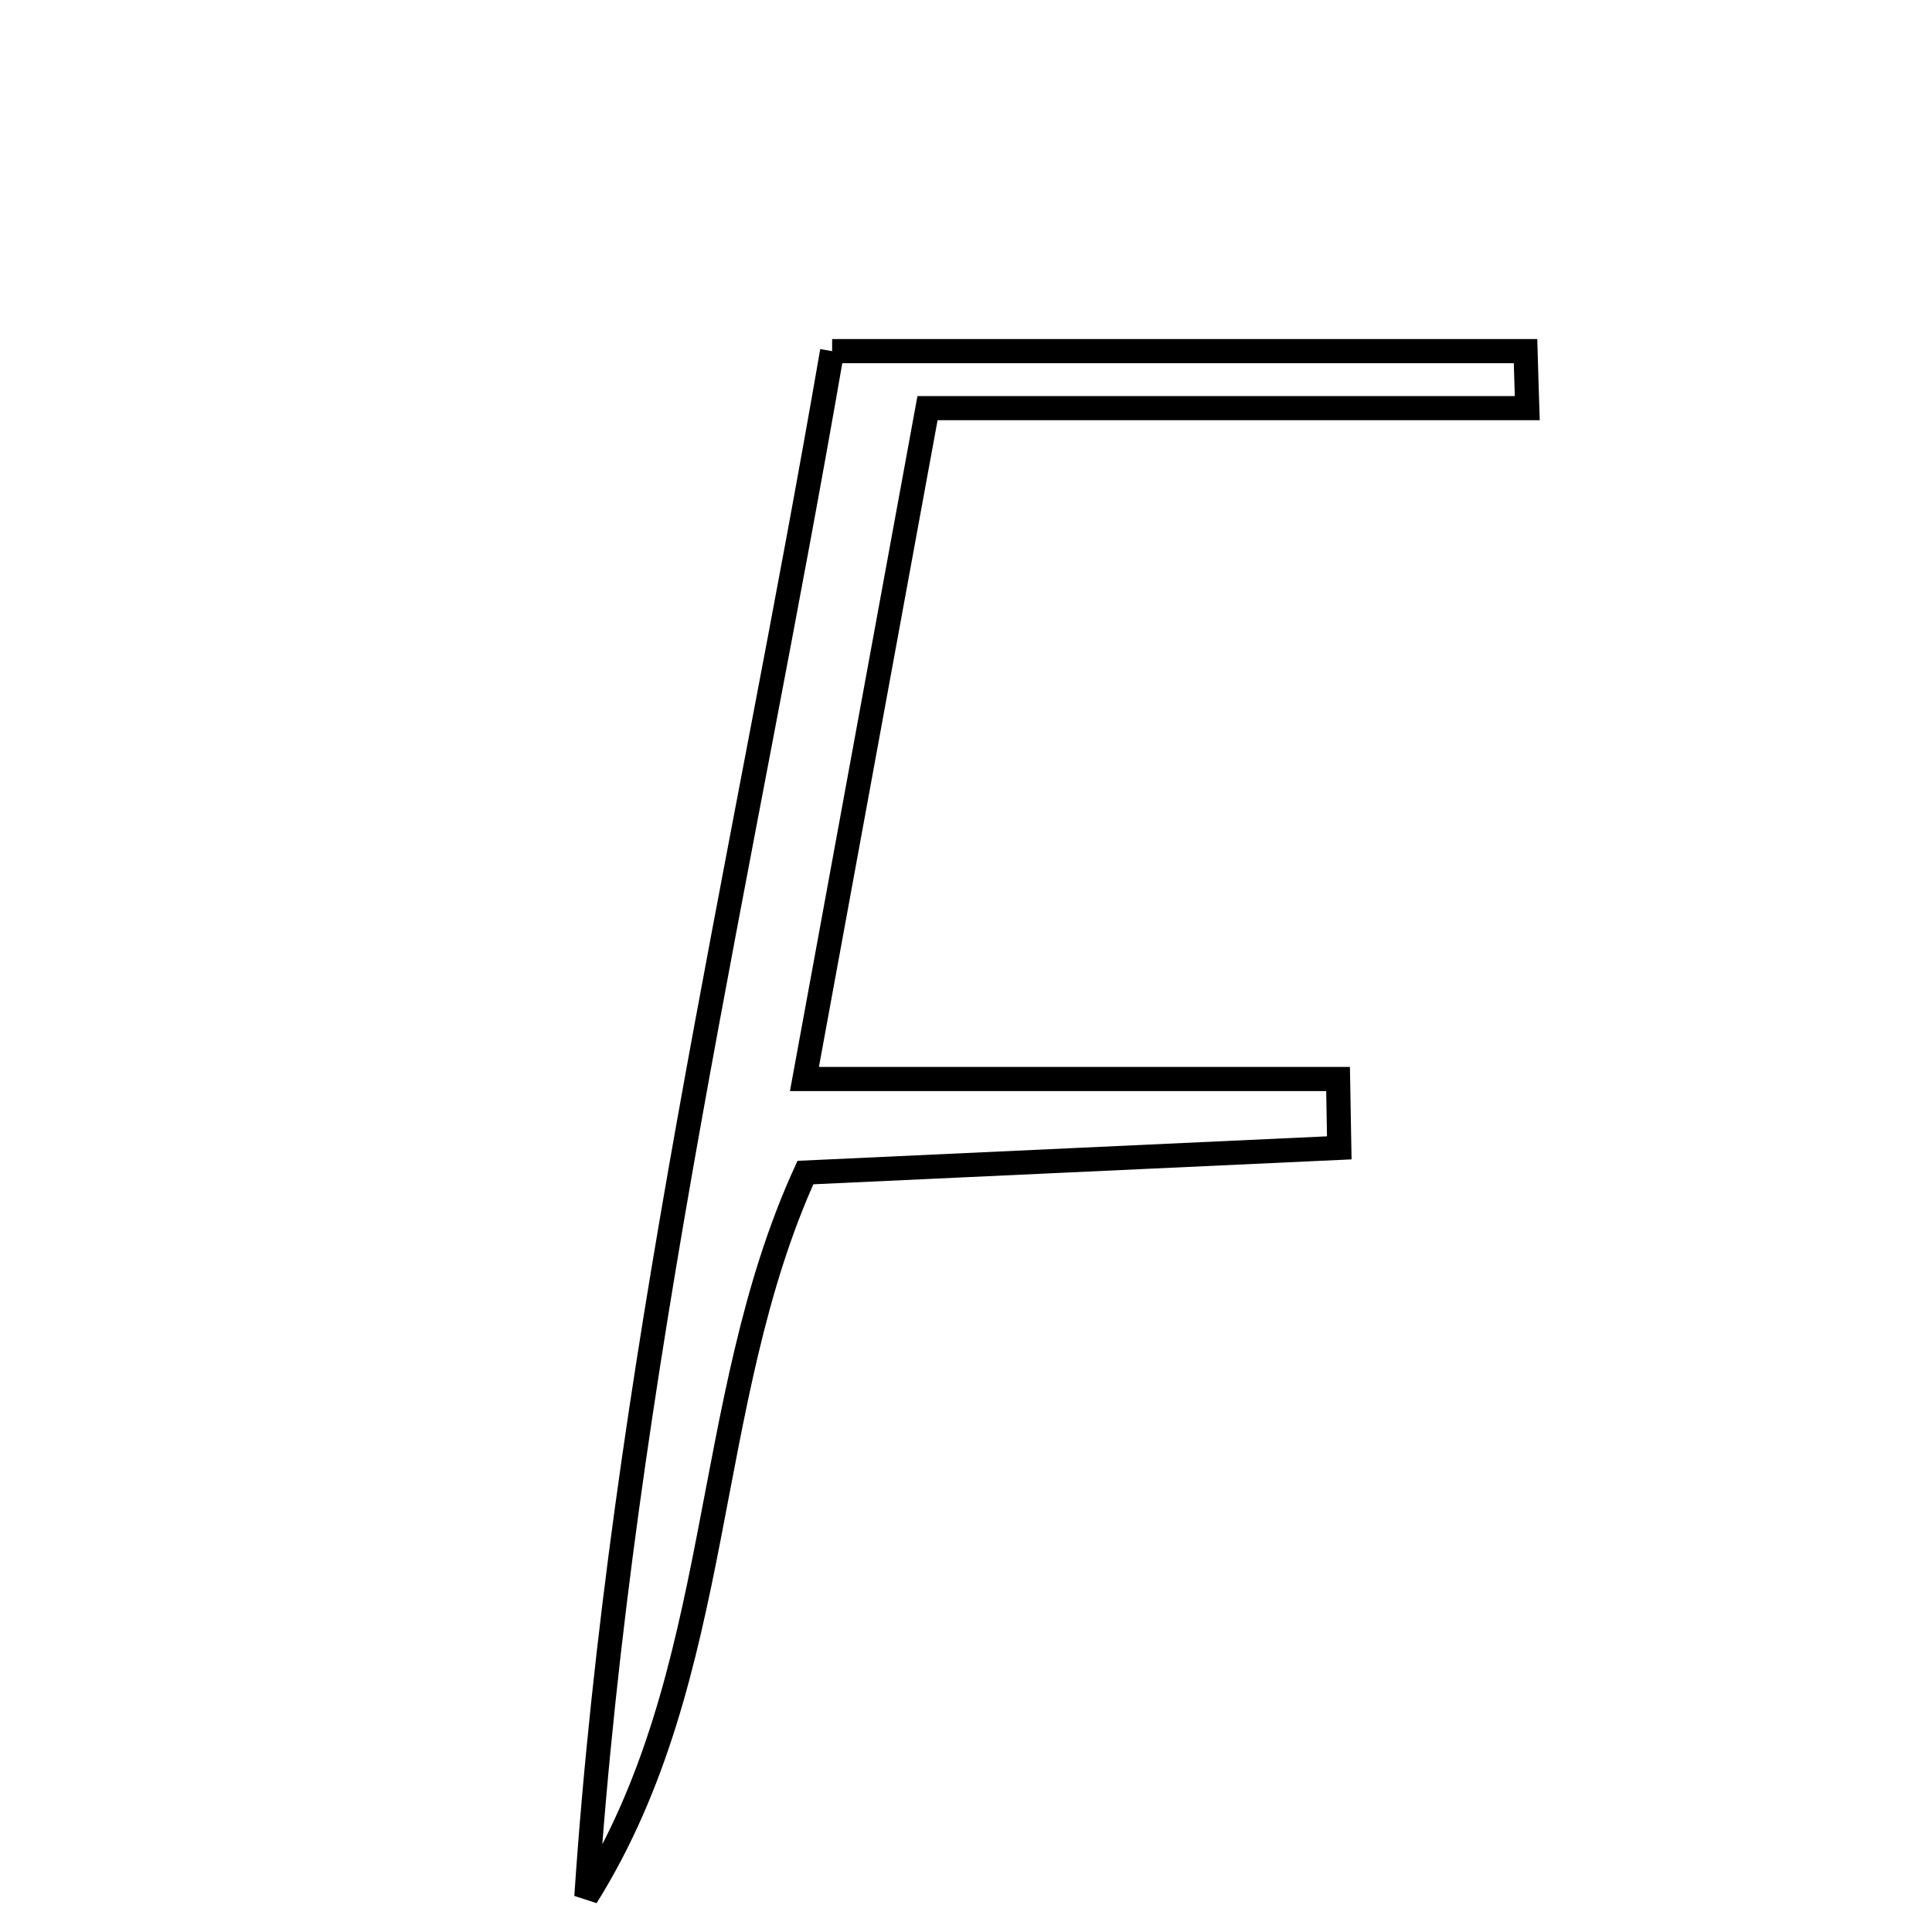 <svg xmlns="http://www.w3.org/2000/svg" viewBox="0.0 0.0 24.0 24.0" height="200px" width="200px"><path fill="none" stroke="black" stroke-width=".3" stroke-opacity="1.0"  filling="0" d="M10.337 4.362 C13.412 4.362 16.182 4.362 18.951 4.362 C18.958 4.598 18.964 4.834 18.972 5.07 C16.521 5.07 14.071 5.07 11.522 5.07 C10.986 7.996 10.529 10.484 9.993 13.404 C12.42 13.404 14.521 13.404 16.622 13.404 C16.627 13.689 16.632 13.974 16.637 14.259 C14.463 14.36 12.29 14.461 10.005 14.566 C8.701 17.429 9.015 20.795 7.284 23.562 C7.721 17.087 9.224 10.811 10.337 4.362"></path></svg>